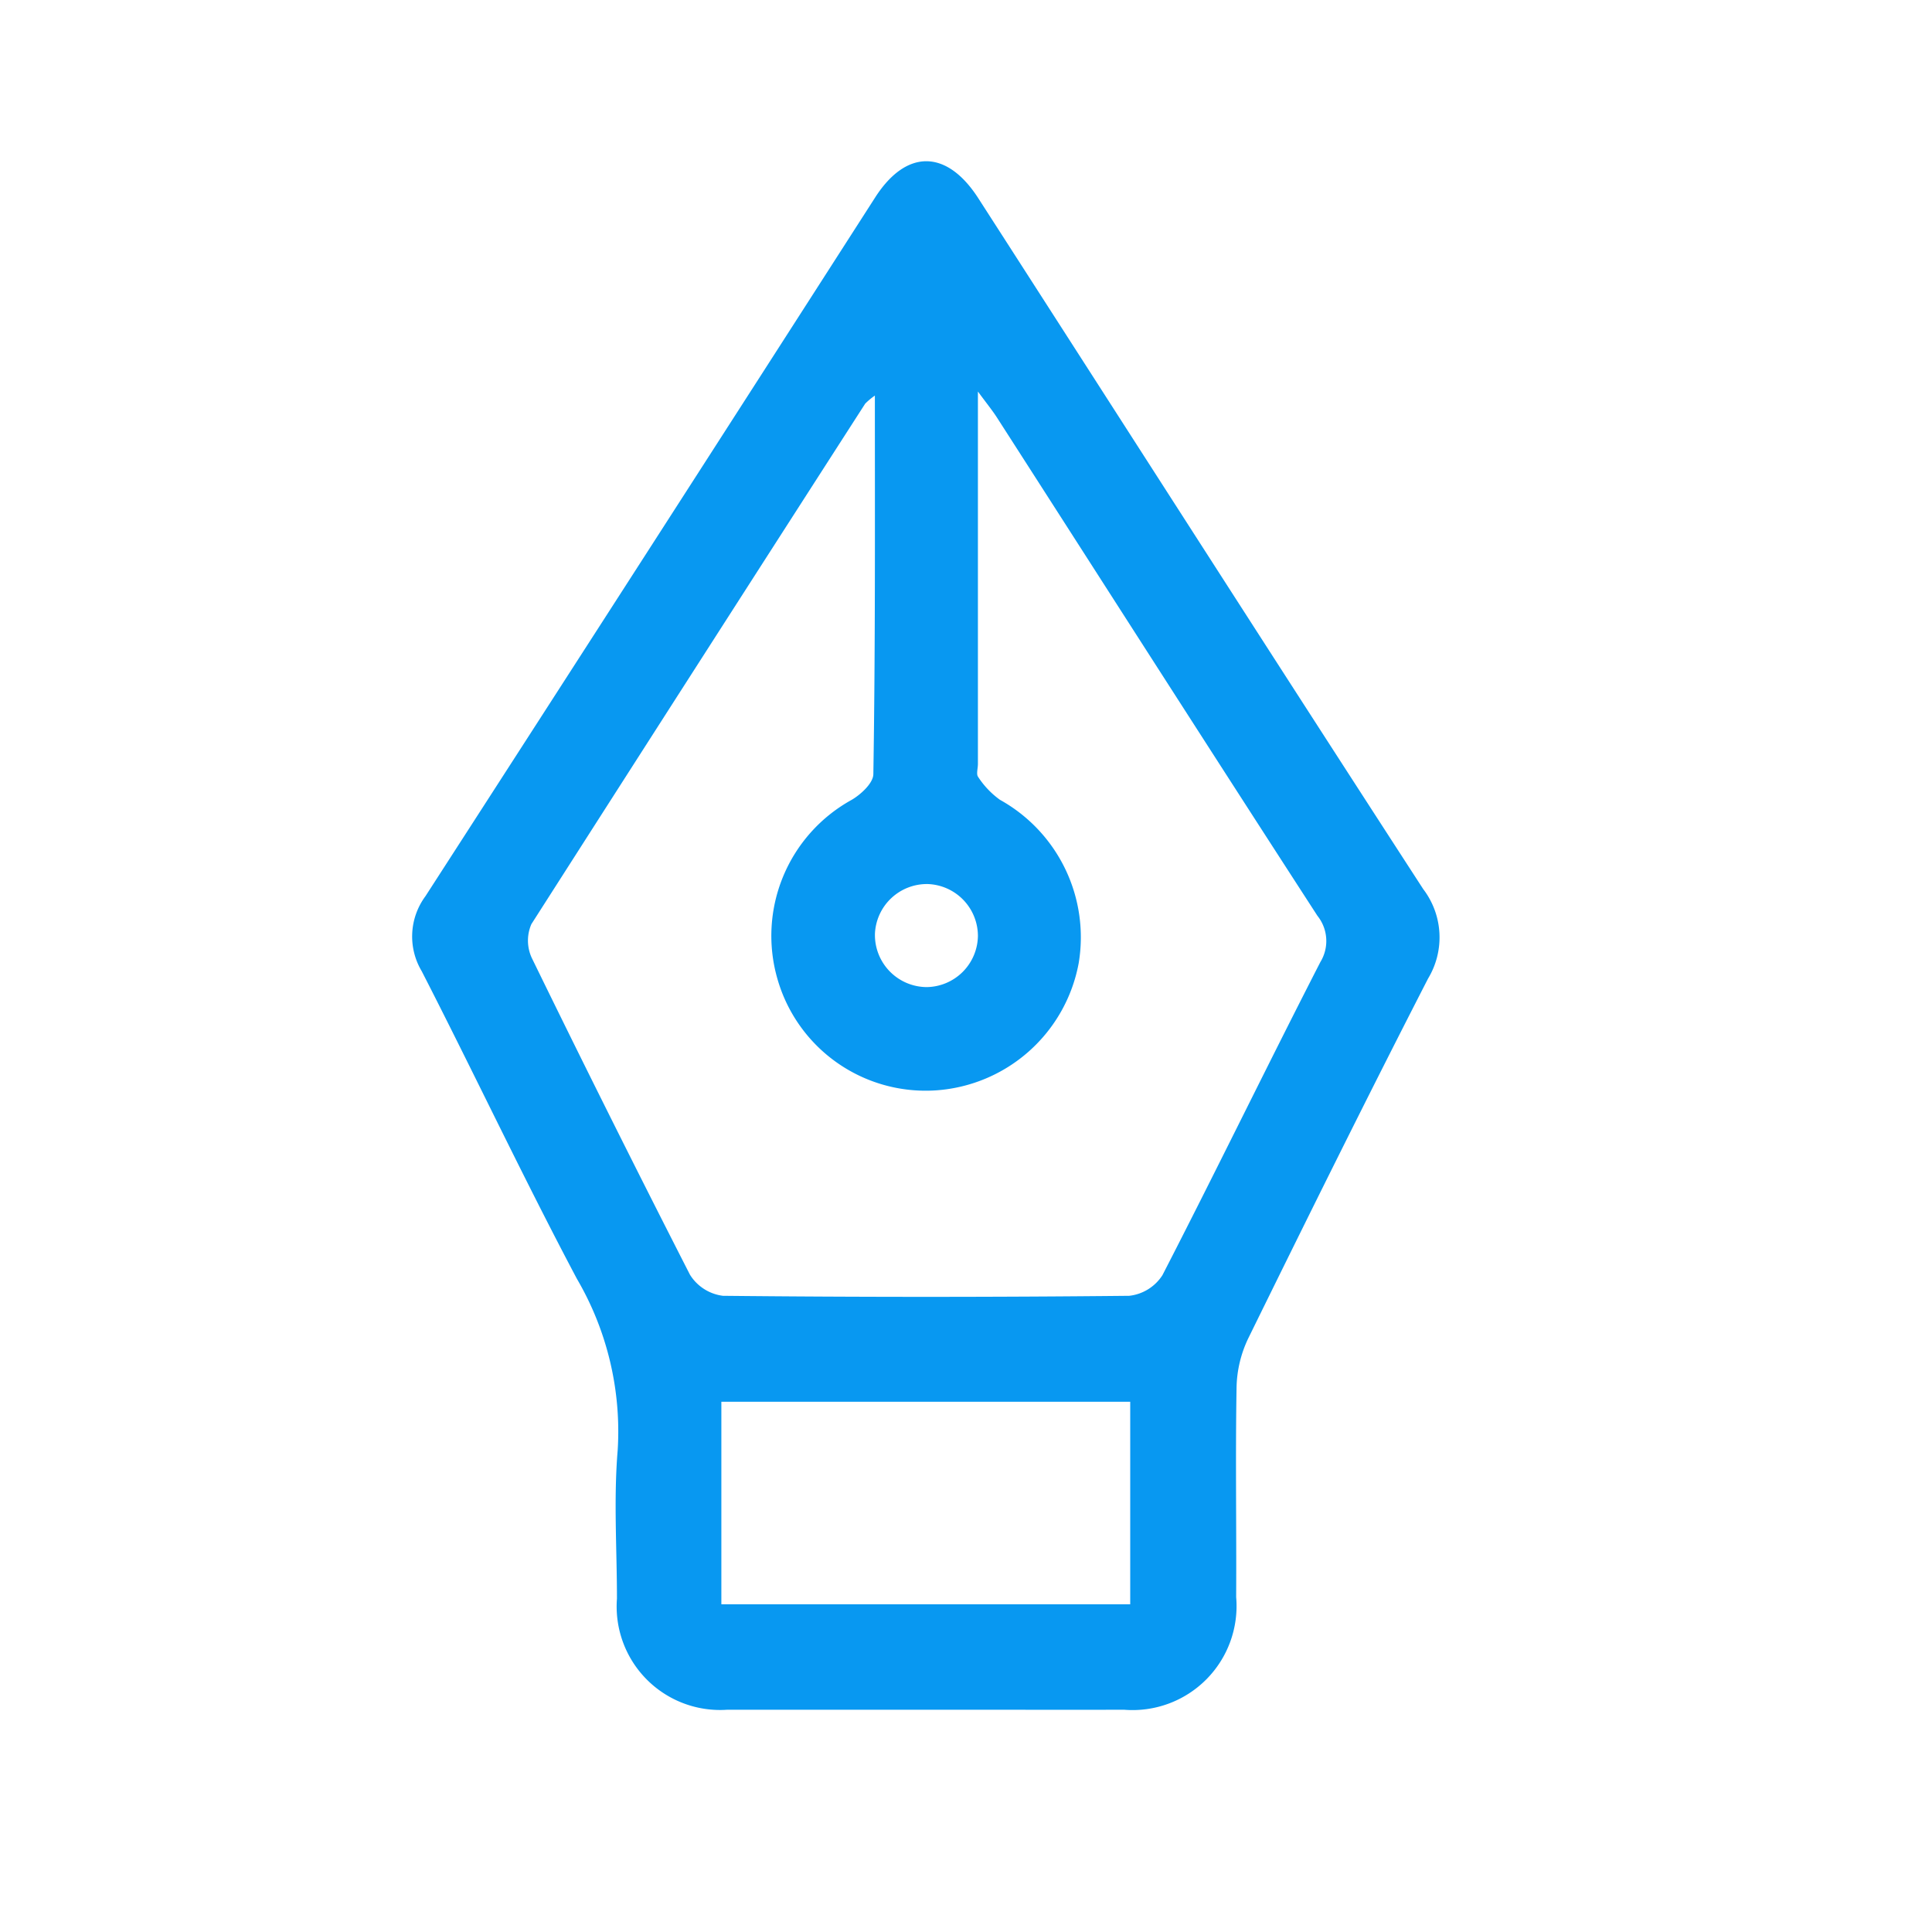 <svg xmlns="http://www.w3.org/2000/svg" width="24" height="24" viewBox="0 0 24 24"><defs><style>.a{fill:#fff;stroke:#707070;opacity:0;}.b{fill:#0898f1;}.c{stroke:none;}.d{fill:none;}</style></defs><g class="a"><rect class="c" width="24" height="24"/><rect class="d" x="0.5" y="0.5" width="23" height="23"/></g><g transform="translate(-998.814 876.49)"><path class="b" d="M1010.333-855.251c-.828,0-1.656,0-2.484,0a1.285,1.285,0,0,1-1.371-1.38c0-.615-.042-1.233.009-1.843a3.754,3.754,0,0,0-.507-2.131c-.668-1.26-1.276-2.551-1.927-3.82a.841.841,0,0,1,.046-.932q2.8-4.338,5.589-8.684c.387-.6.888-.594,1.279.014,1.842,2.861,3.675,5.727,5.527,8.582a.989.989,0,0,1,.06,1.111c-.761,1.482-1.5,2.976-2.235,4.472a1.473,1.473,0,0,0-.144.606c-.015.868,0,1.737-.005,2.605a1.292,1.292,0,0,1-1.392,1.4C1011.963-855.249,1011.148-855.252,1010.333-855.251Zm-.651-16.325a.891.891,0,0,0-.12.1q-2.078,3.23-4.147,6.466a.513.513,0,0,0,.006.422q.964,1.976,1.964,3.933a.565.565,0,0,0,.41.262q2.523.026,5.046,0a.564.564,0,0,0,.413-.256c.665-1.291,1.3-2.6,1.962-3.89a.5.5,0,0,0-.036-.574c-1.334-2.059-2.656-4.127-3.982-6.191-.053-.082-.115-.159-.236-.322V-867c0,.053-.021.123,0,.157a1.071,1.071,0,0,0,.273.288,1.953,1.953,0,0,1,.979,2.029,1.938,1.938,0,0,1-1.775,1.581,1.915,1.915,0,0,1-1.967-1.383,1.929,1.929,0,0,1,.92-2.225c.117-.068.27-.21.271-.32C1009.688-868.42,1009.682-869.966,1009.682-871.576Zm-1.907,15.015h5.079v-2.516h-5.079Zm3.187-8.3a.646.646,0,0,0-.623-.647.646.646,0,0,0-.656.614.647.647,0,0,0,.643.666A.645.645,0,0,0,1010.962-864.864Z"/></g></svg>